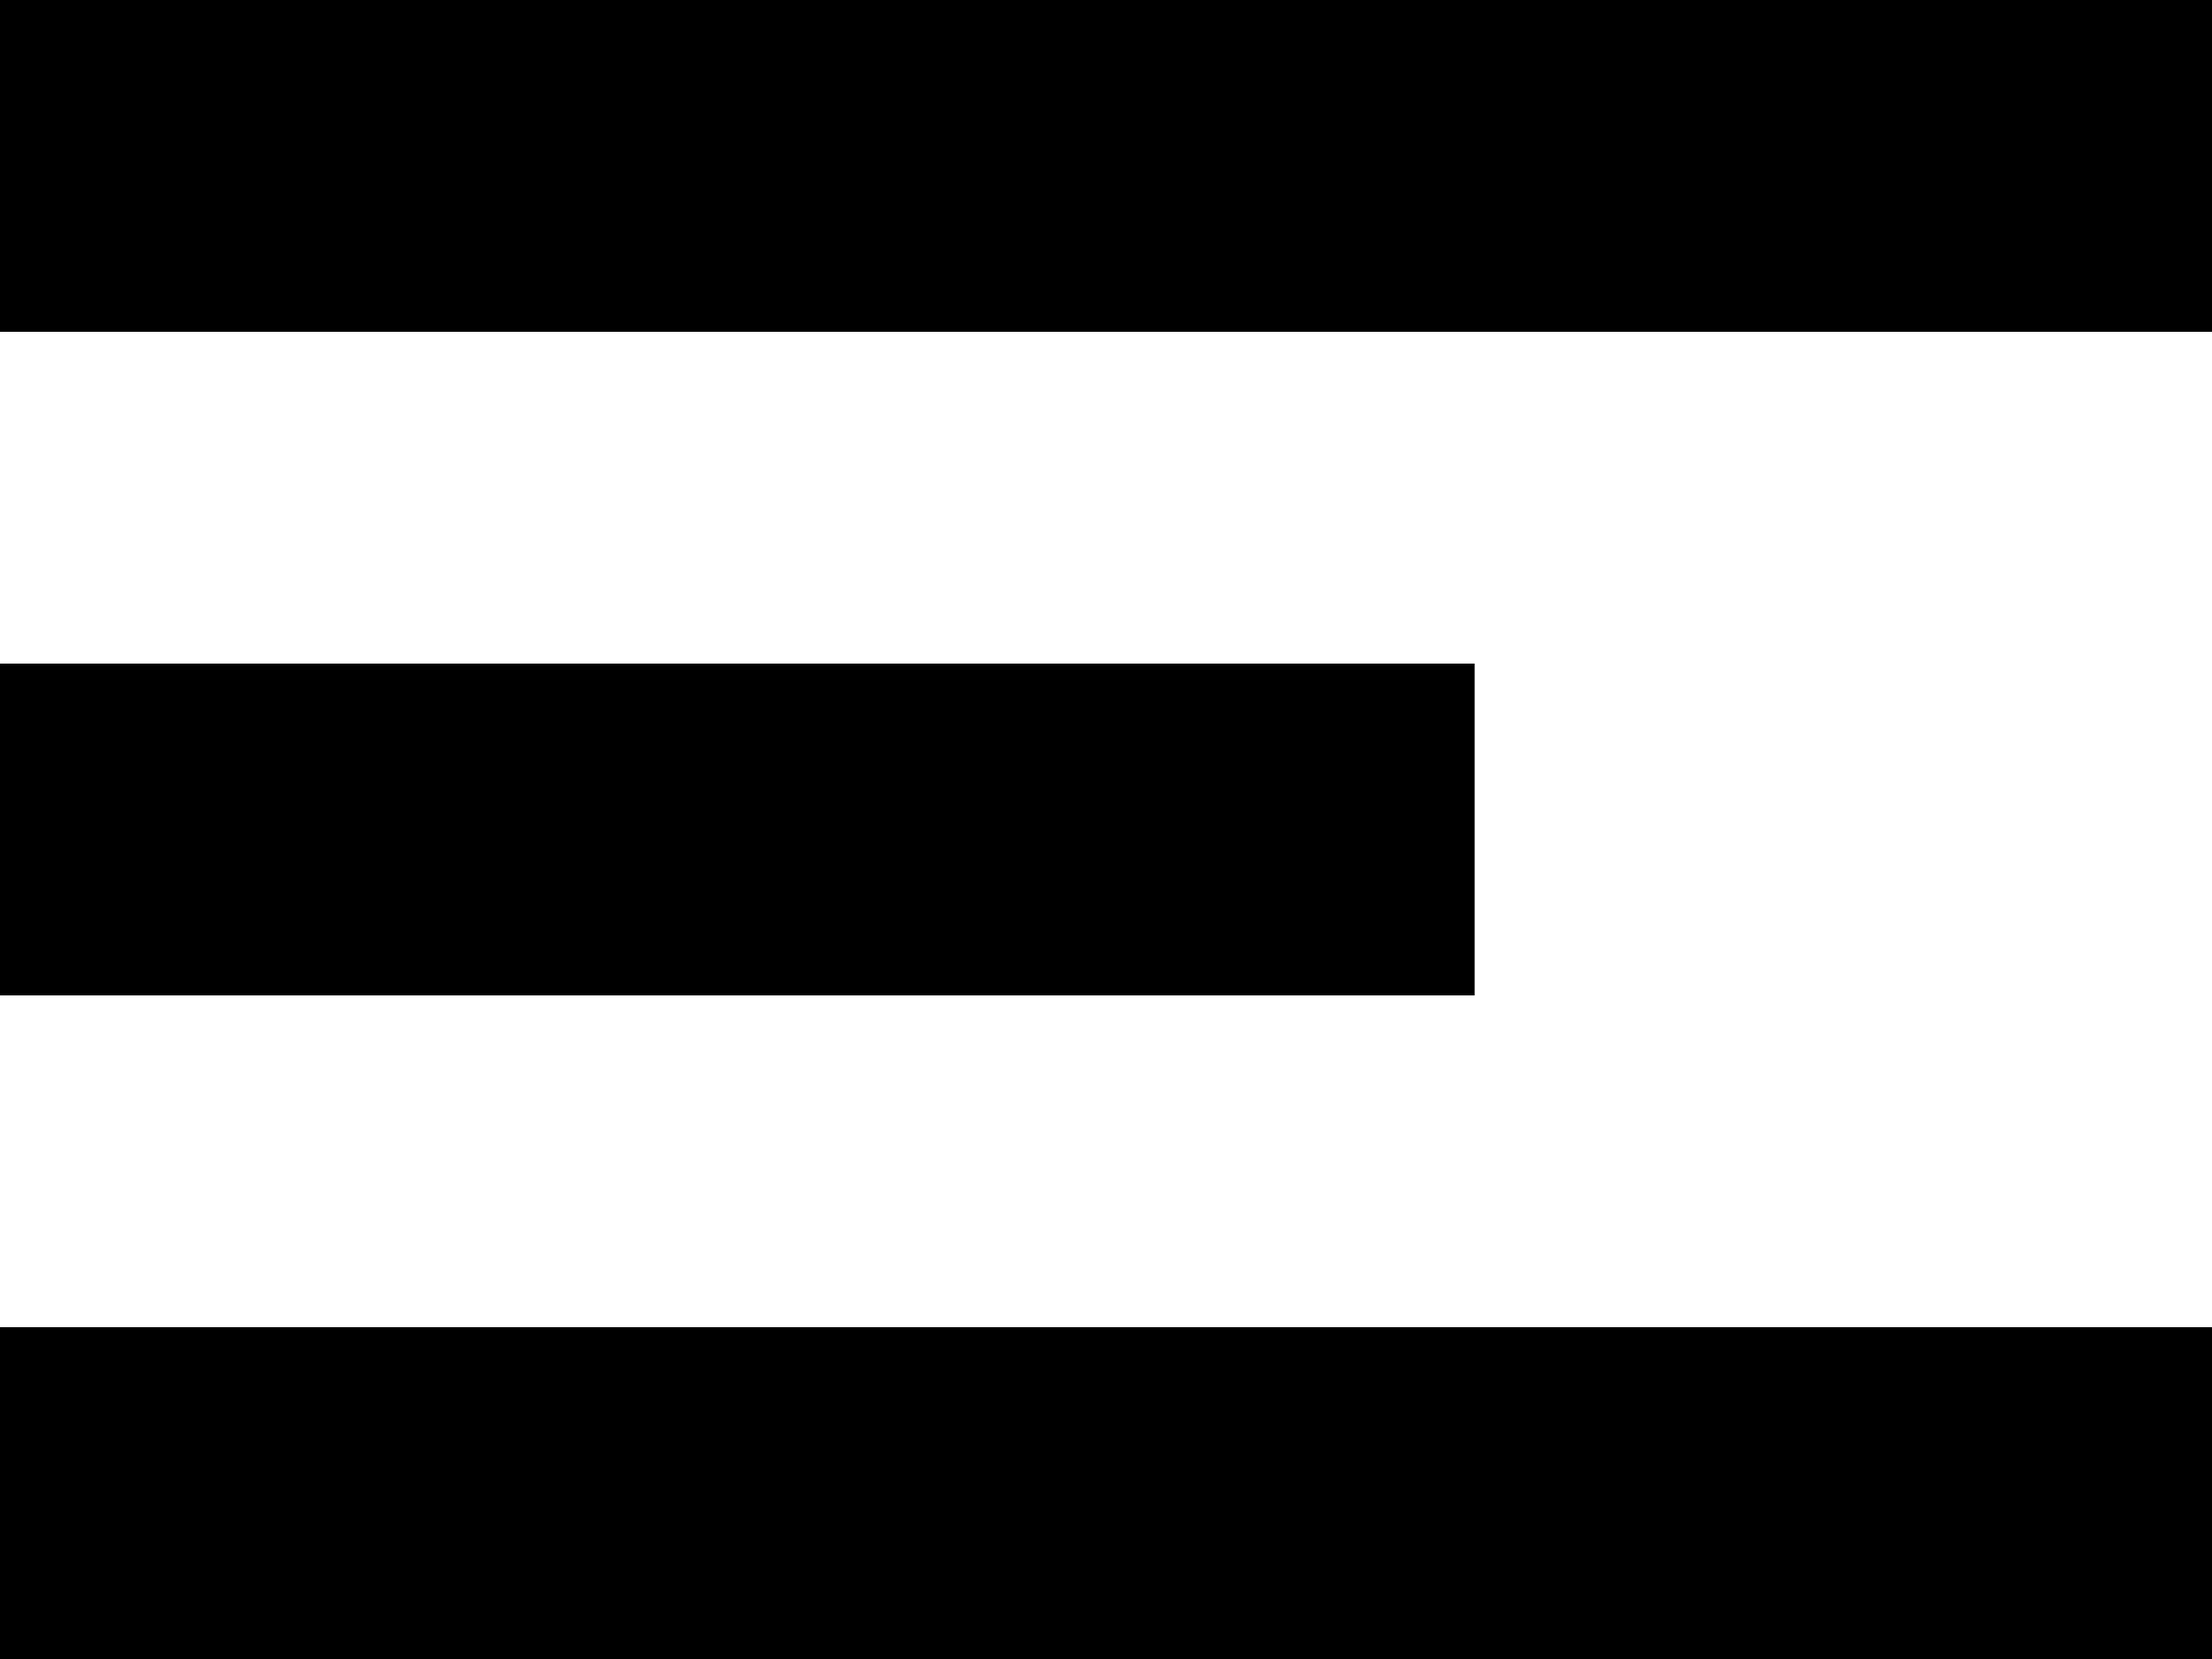 <svg width="20" height="15" viewBox="0 0 20 15" fill="none" xmlns="http://www.w3.org/2000/svg">
<line y1="1.5" x2="20" y2="1.5" stroke="black" stroke-width="3"/>
<line y1="13.5" x2="20" y2="13.5" stroke="black" stroke-width="3"/>
<line y1="7.5" x2="13.333" y2="7.5" stroke="black" stroke-width="3"/>
</svg>
